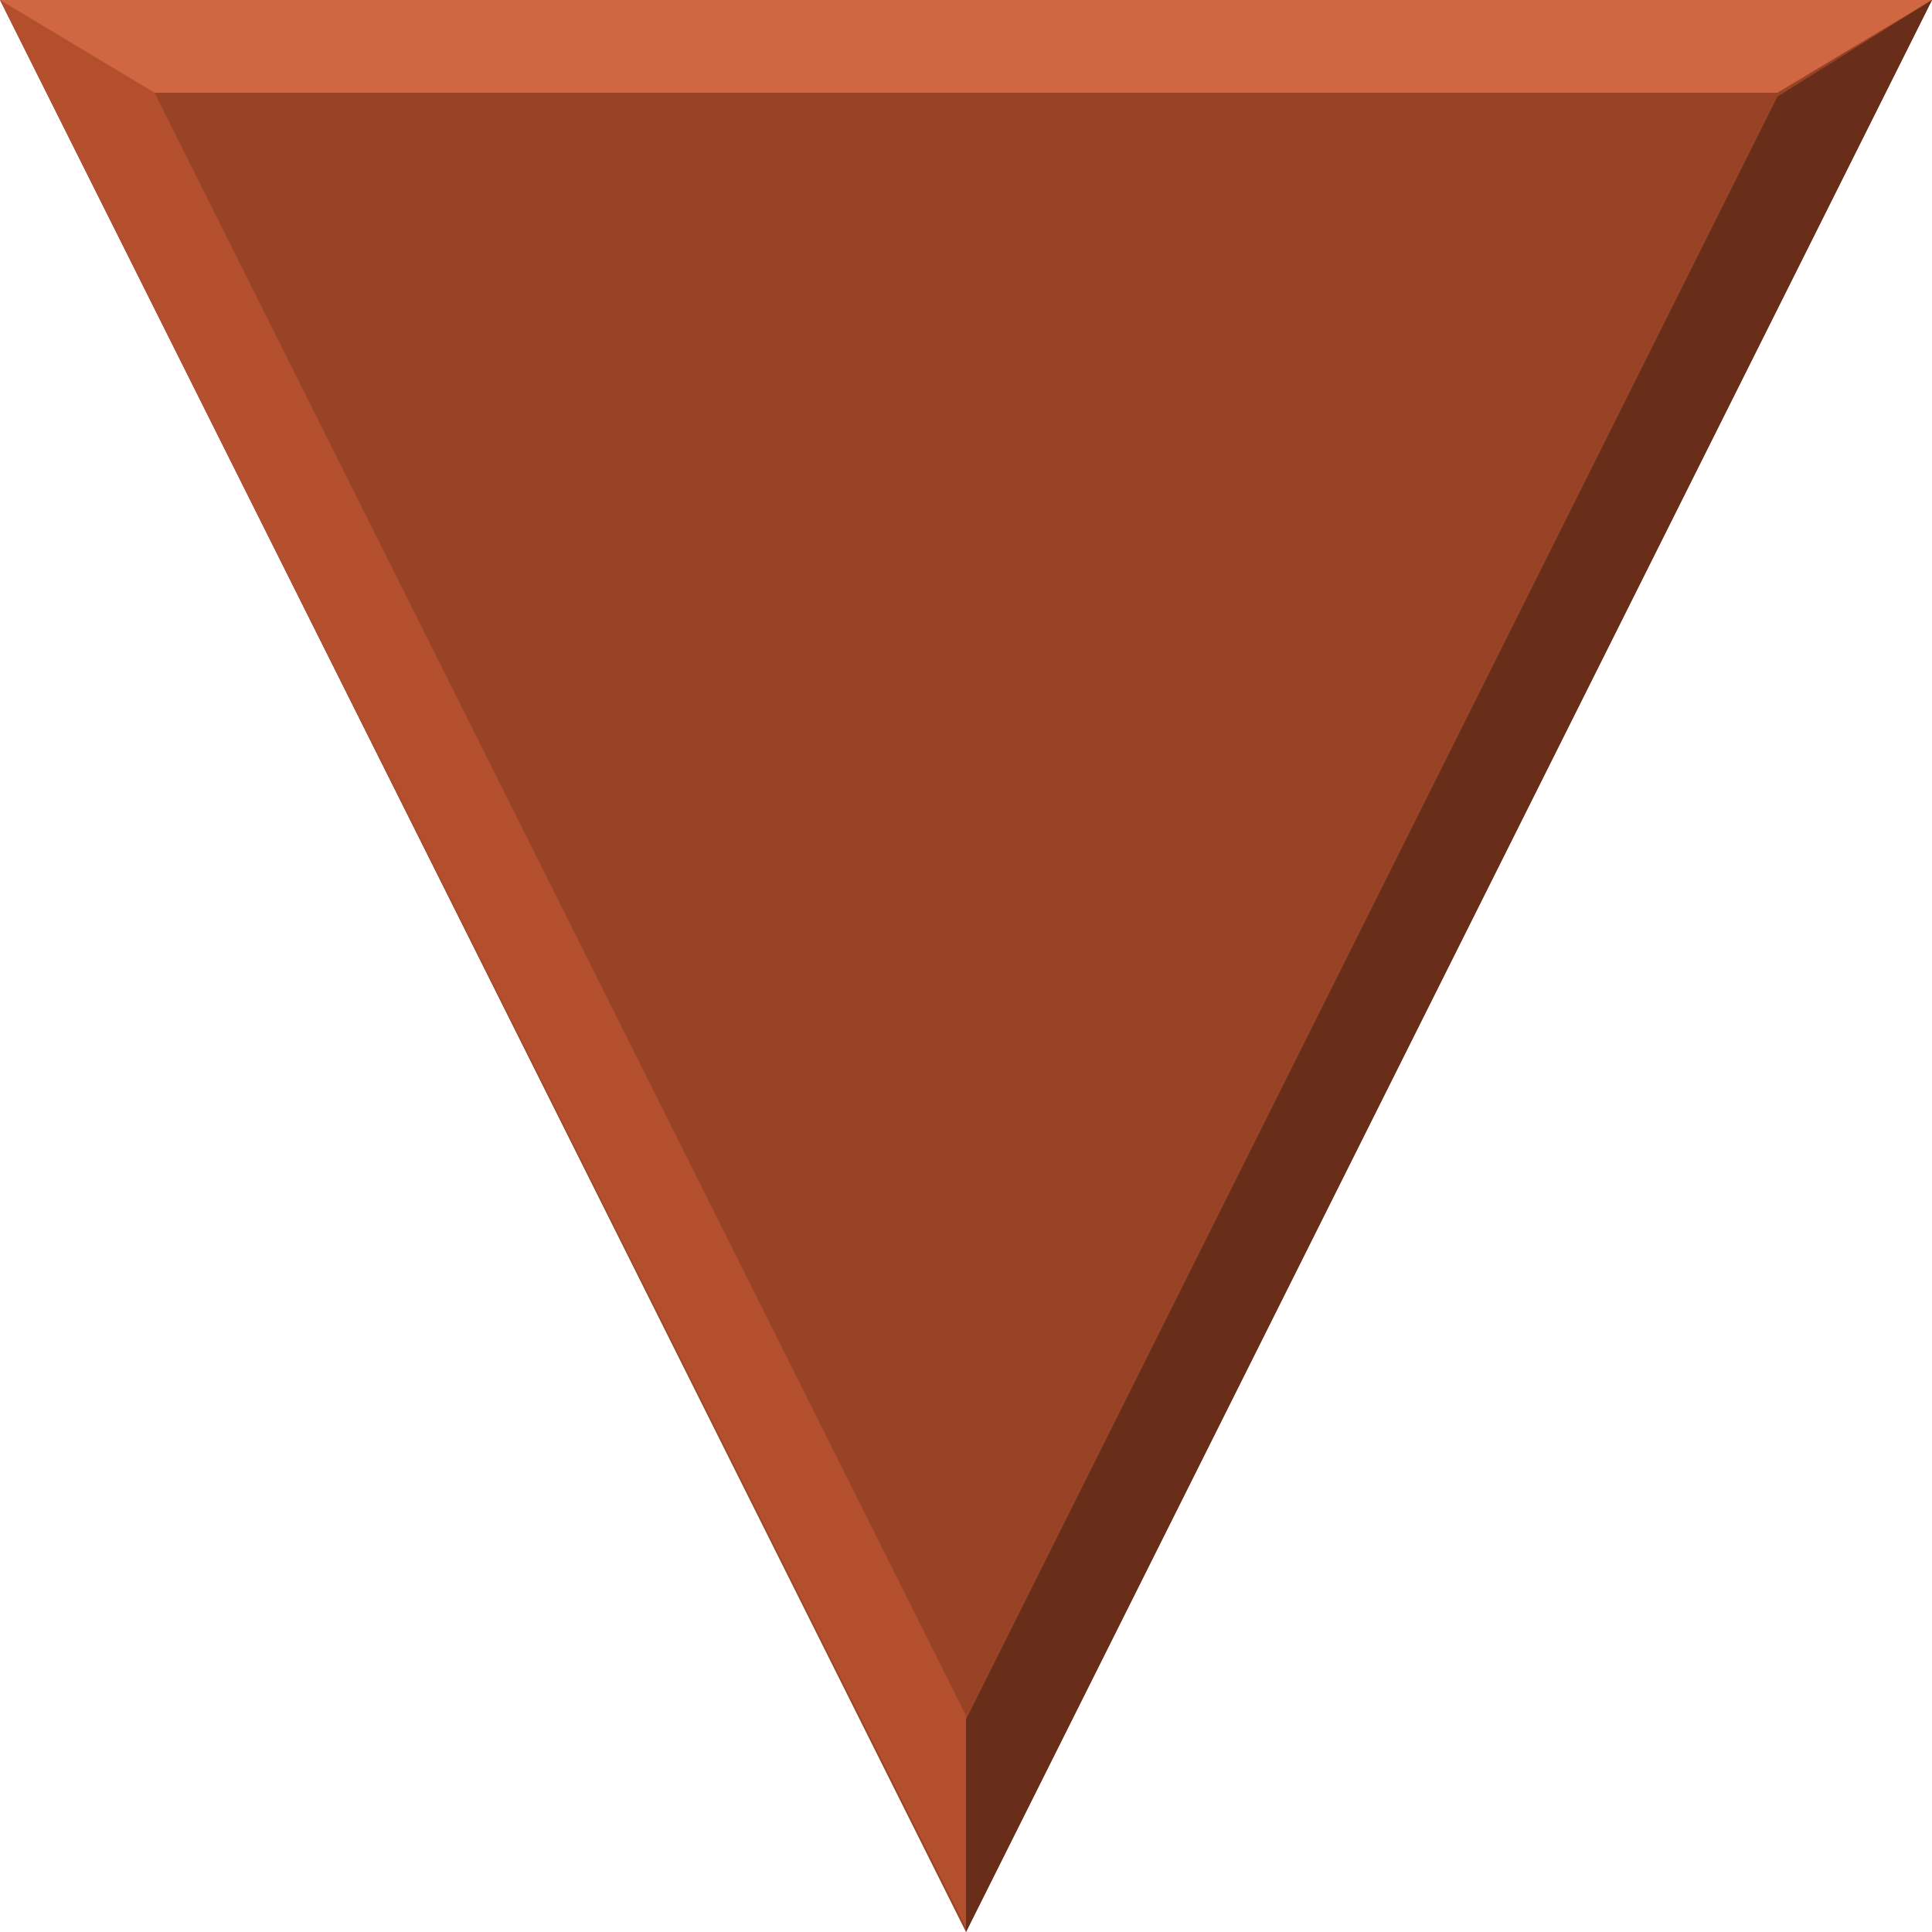 <?xml version="1.0" encoding="UTF-8"?>
<svg width="20" height="20" version="1.1" xmlns="http://www.w3.org/2000/svg">
 <path d="m10 20 10-20h-20z" fill="#984326"/>
 <path d="m0 0 1.6 0.96 8.4 16.8v2.2z" fill="#b34f2d"/>
 <path d="m0 0 1.6 0.96h16.8l1.6-0.96z" fill="#d06642"/>
 <path d="m20 0-10 20v-2.2l8.4-16.8z" fill="#692e19"/>
</svg>
